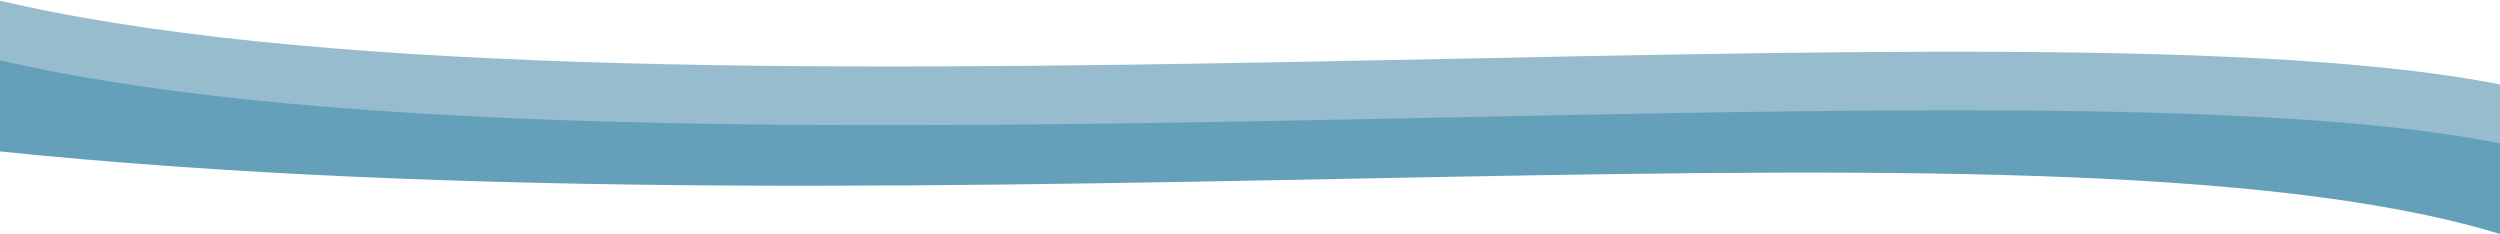 <?xml version="1.0" encoding="UTF-8"?>
<svg width="1440px" height="135px" viewBox="0 0 1440 135" version="1.1" xmlns="http://www.w3.org/2000/svg" xmlns:xlink="http://www.w3.org/1999/xlink">
    <!-- Generator: sketchtool 53.2 (72643) - https://sketchapp.com -->
    <title>C23A8781-6D6F-401D-AAED-CB8DF963858A</title>
    <desc>Created with sketchtool.</desc>
    <g id="Aafart---Desktop-HD" stroke="none" stroke-width="1" fill="none" fill-rule="evenodd">
        <g id="Aafart---forside" transform="translate(0, -692)" fill-rule="nonzero">
            <g id="Wave---hero" transform="translate(721, 760.5) rotate(2) translate(-721, -760.5) translate(-10, 564)">
                <g id="bølgen" transform="translate(731.5, 179.5) rotate(-6) translate(-731.5, -179.5) translate(8, 76)" fill="#96BCCE">
                    <path d="M0,0 L0,54.292 C543.495,149.619 1199.75,104.539 1447,207 L1447,152.708 C1181.47,75.694 352.054,112.684 0,0" id="Shape"></path>
                </g>
                <g id="bølgen-copy" transform="translate(731, 213.5) rotate(-6) translate(-731, -213.5) translate(7, 110)" fill="#64A0BA">
                    <path d="M0.676,0.043 L0.676,54.206 C544.169,149.305 1200.421,104.333 1447.671,206.549 L1447.671,152.387 C1182.141,75.557 352.729,112.459 0.676,0.043" id="Shape"></path>
                </g>
            </g>
        </g>
    </g>
</svg>